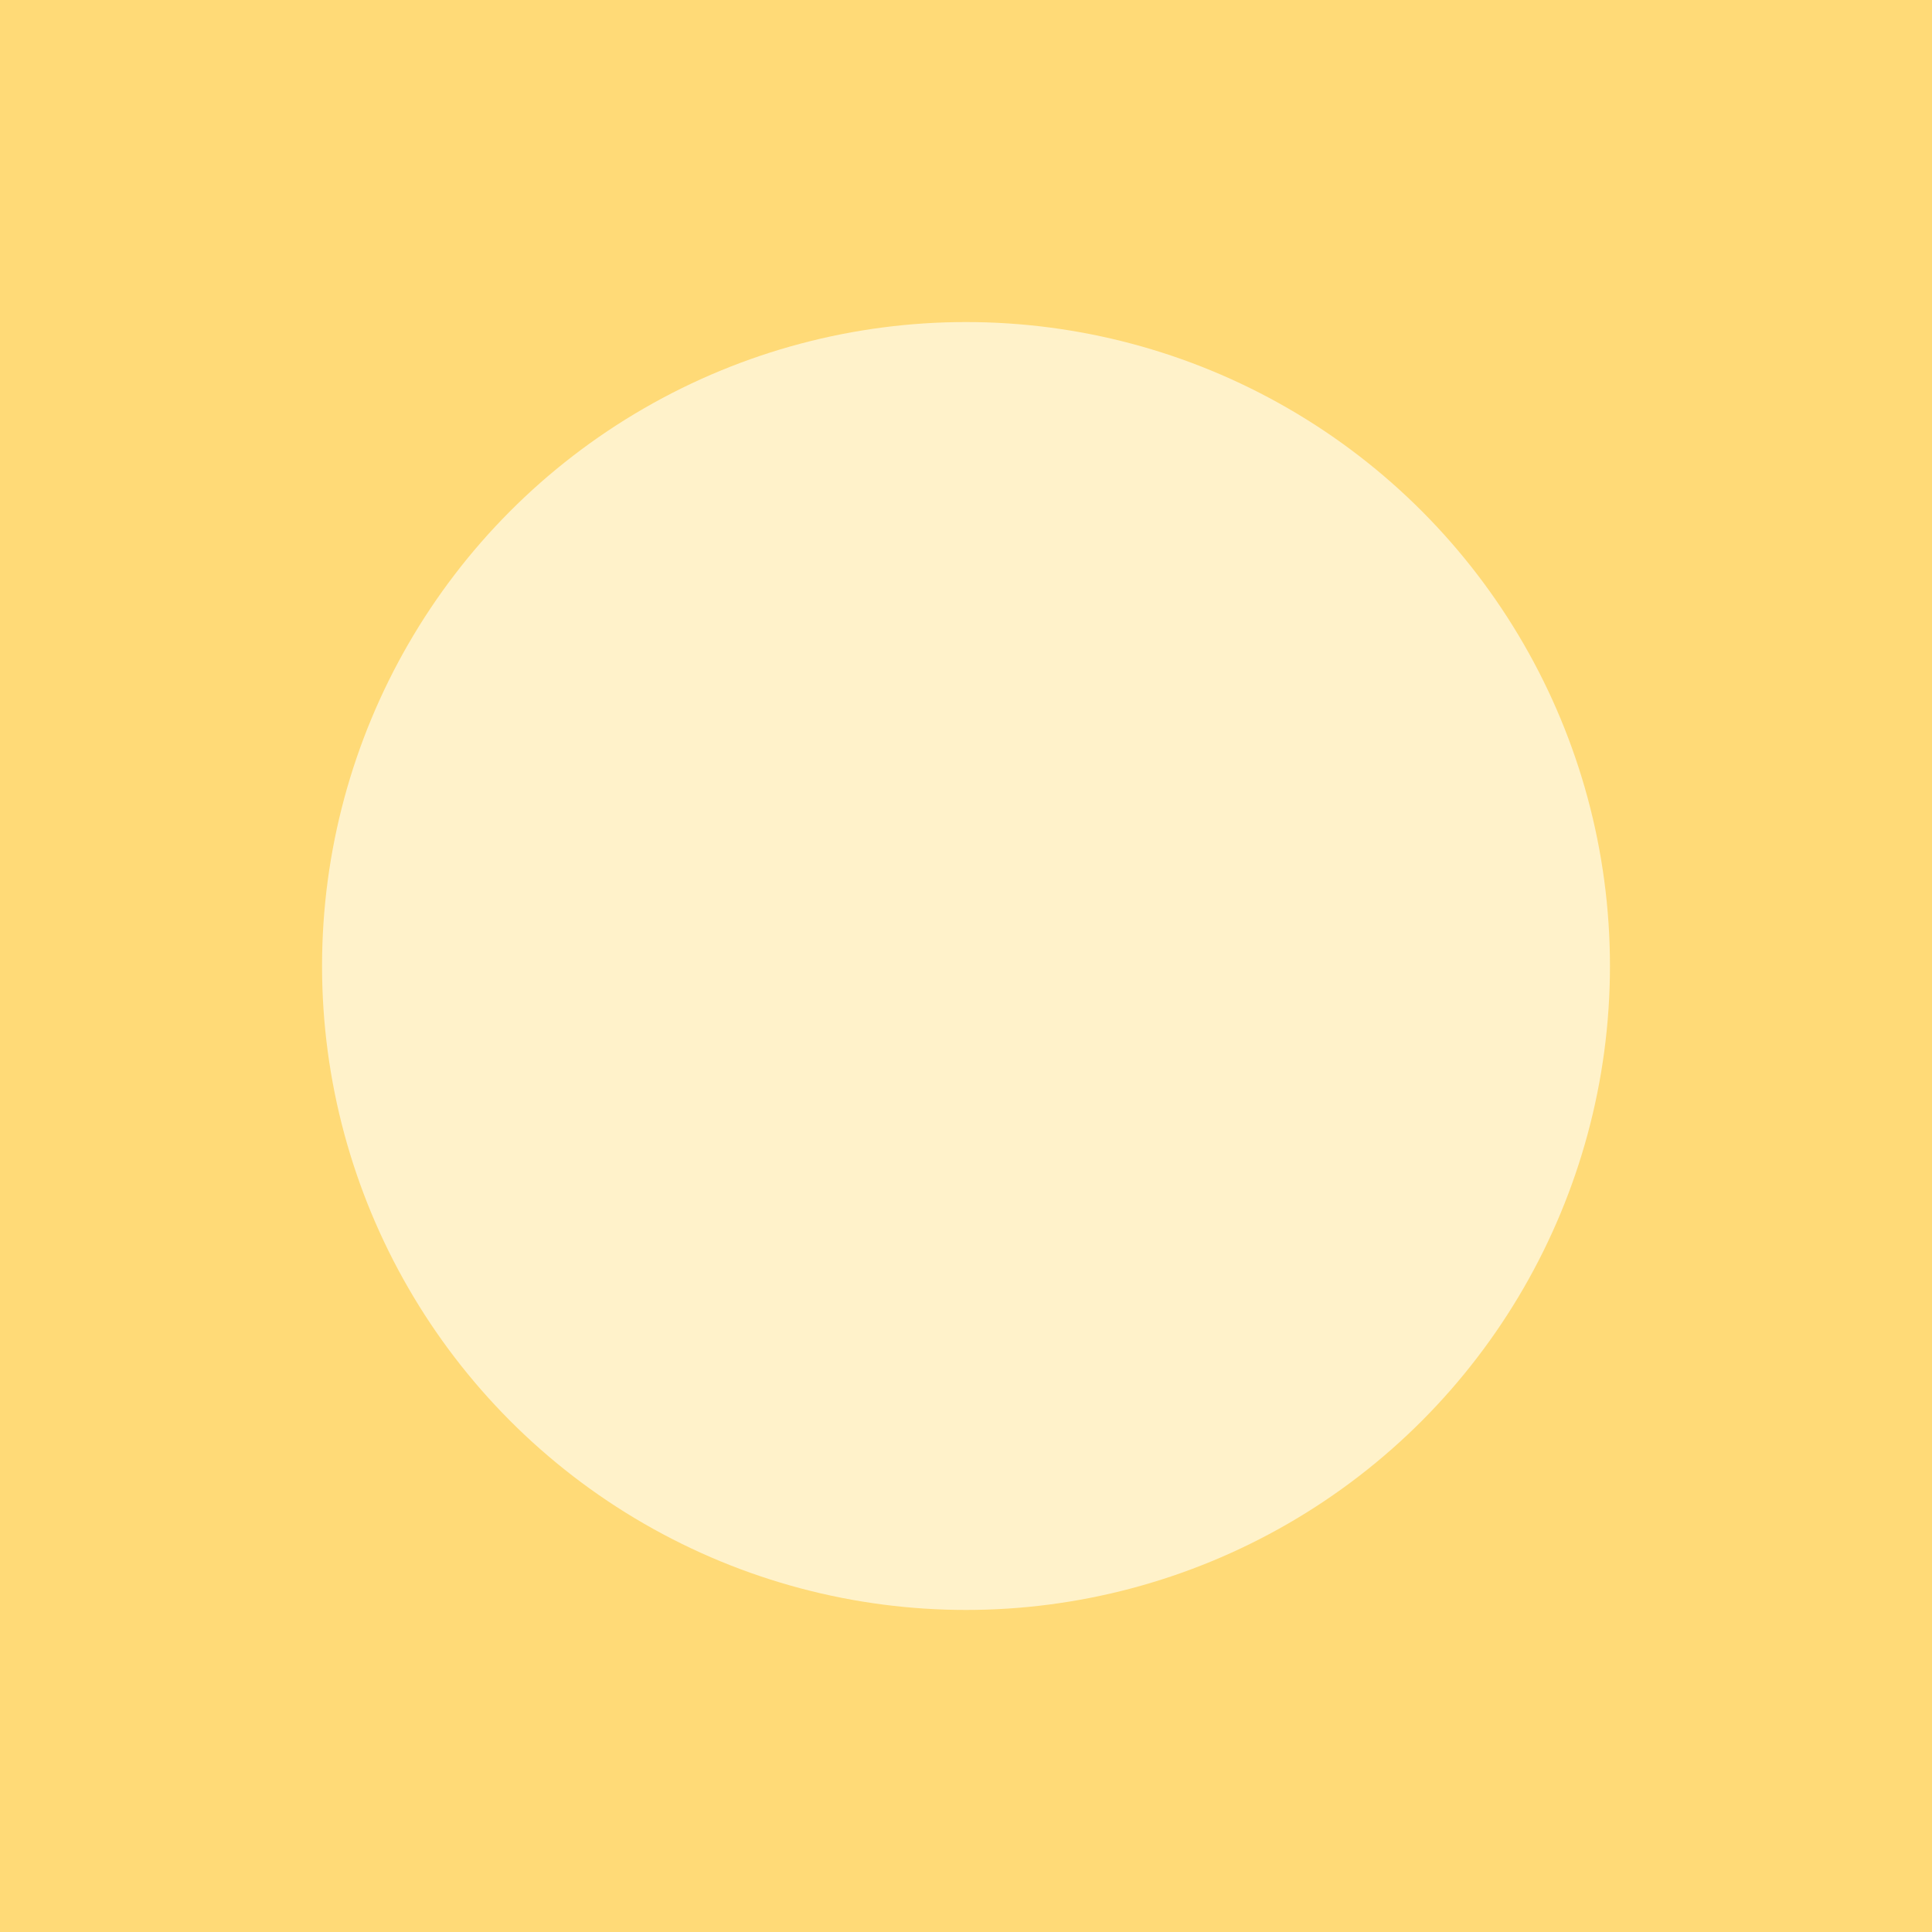 <?xml version="1.0" encoding="UTF-8" standalone="no"?>
<!-- Created with Inkscape (http://www.inkscape.org/) -->

<svg
   width="48"
   height="48"
   viewBox="0 0 12.7 12.7"
   version="1.1"
   id="svg56479"
   inkscape:version="1.2.1 (9c6d41e410, 2022-07-14)"
   sodipodi:docname="CommercialIcon.svg"
   xmlns:inkscape="http://www.inkscape.org/namespaces/inkscape"
   xmlns:sodipodi="http://sodipodi.sourceforge.net/DTD/sodipodi-0.dtd"
   xmlns="http://www.w3.org/2000/svg"
   xmlns:svg="http://www.w3.org/2000/svg">
  <sodipodi:namedview
     id="namedview56481"
     pagecolor="#ffffff"
     bordercolor="#999999"
     borderopacity="1"
     inkscape:showpageshadow="0"
     inkscape:pageopacity="0"
     inkscape:pagecheckerboard="0"
     inkscape:deskcolor="#d1d1d1"
     inkscape:document-units="mm"
     showgrid="false"
     inkscape:zoom="5.7299663"
     inkscape:cx="5.3228934"
     inkscape:cy="23.298566"
     inkscape:window-width="1920"
     inkscape:window-height="991"
     inkscape:window-x="-9"
     inkscape:window-y="-9"
     inkscape:window-maximized="1"
     inkscape:current-layer="layer1" />
  <defs
     id="defs56476" />
  <g
     inkscape:label="Layer 1"
     inkscape:groupmode="layer"
     id="layer1">
    <rect
       style="fill:#ffda77;fill-opacity:1;stroke-width:0.265;stroke-linejoin:round"
       id="rect58830"
       width="12.7"
       height="12.7"
       x="1.7589216e-09"
       y="-1.7589216e-09" />
    <circle
       style="fill:#fff2ca;fill-opacity:1;stroke-width:0.221;stroke-linejoin:round"
       id="path96084"
       cx="6.35"
       cy="6.35"
       r="4.233" />
  </g>
</svg>
